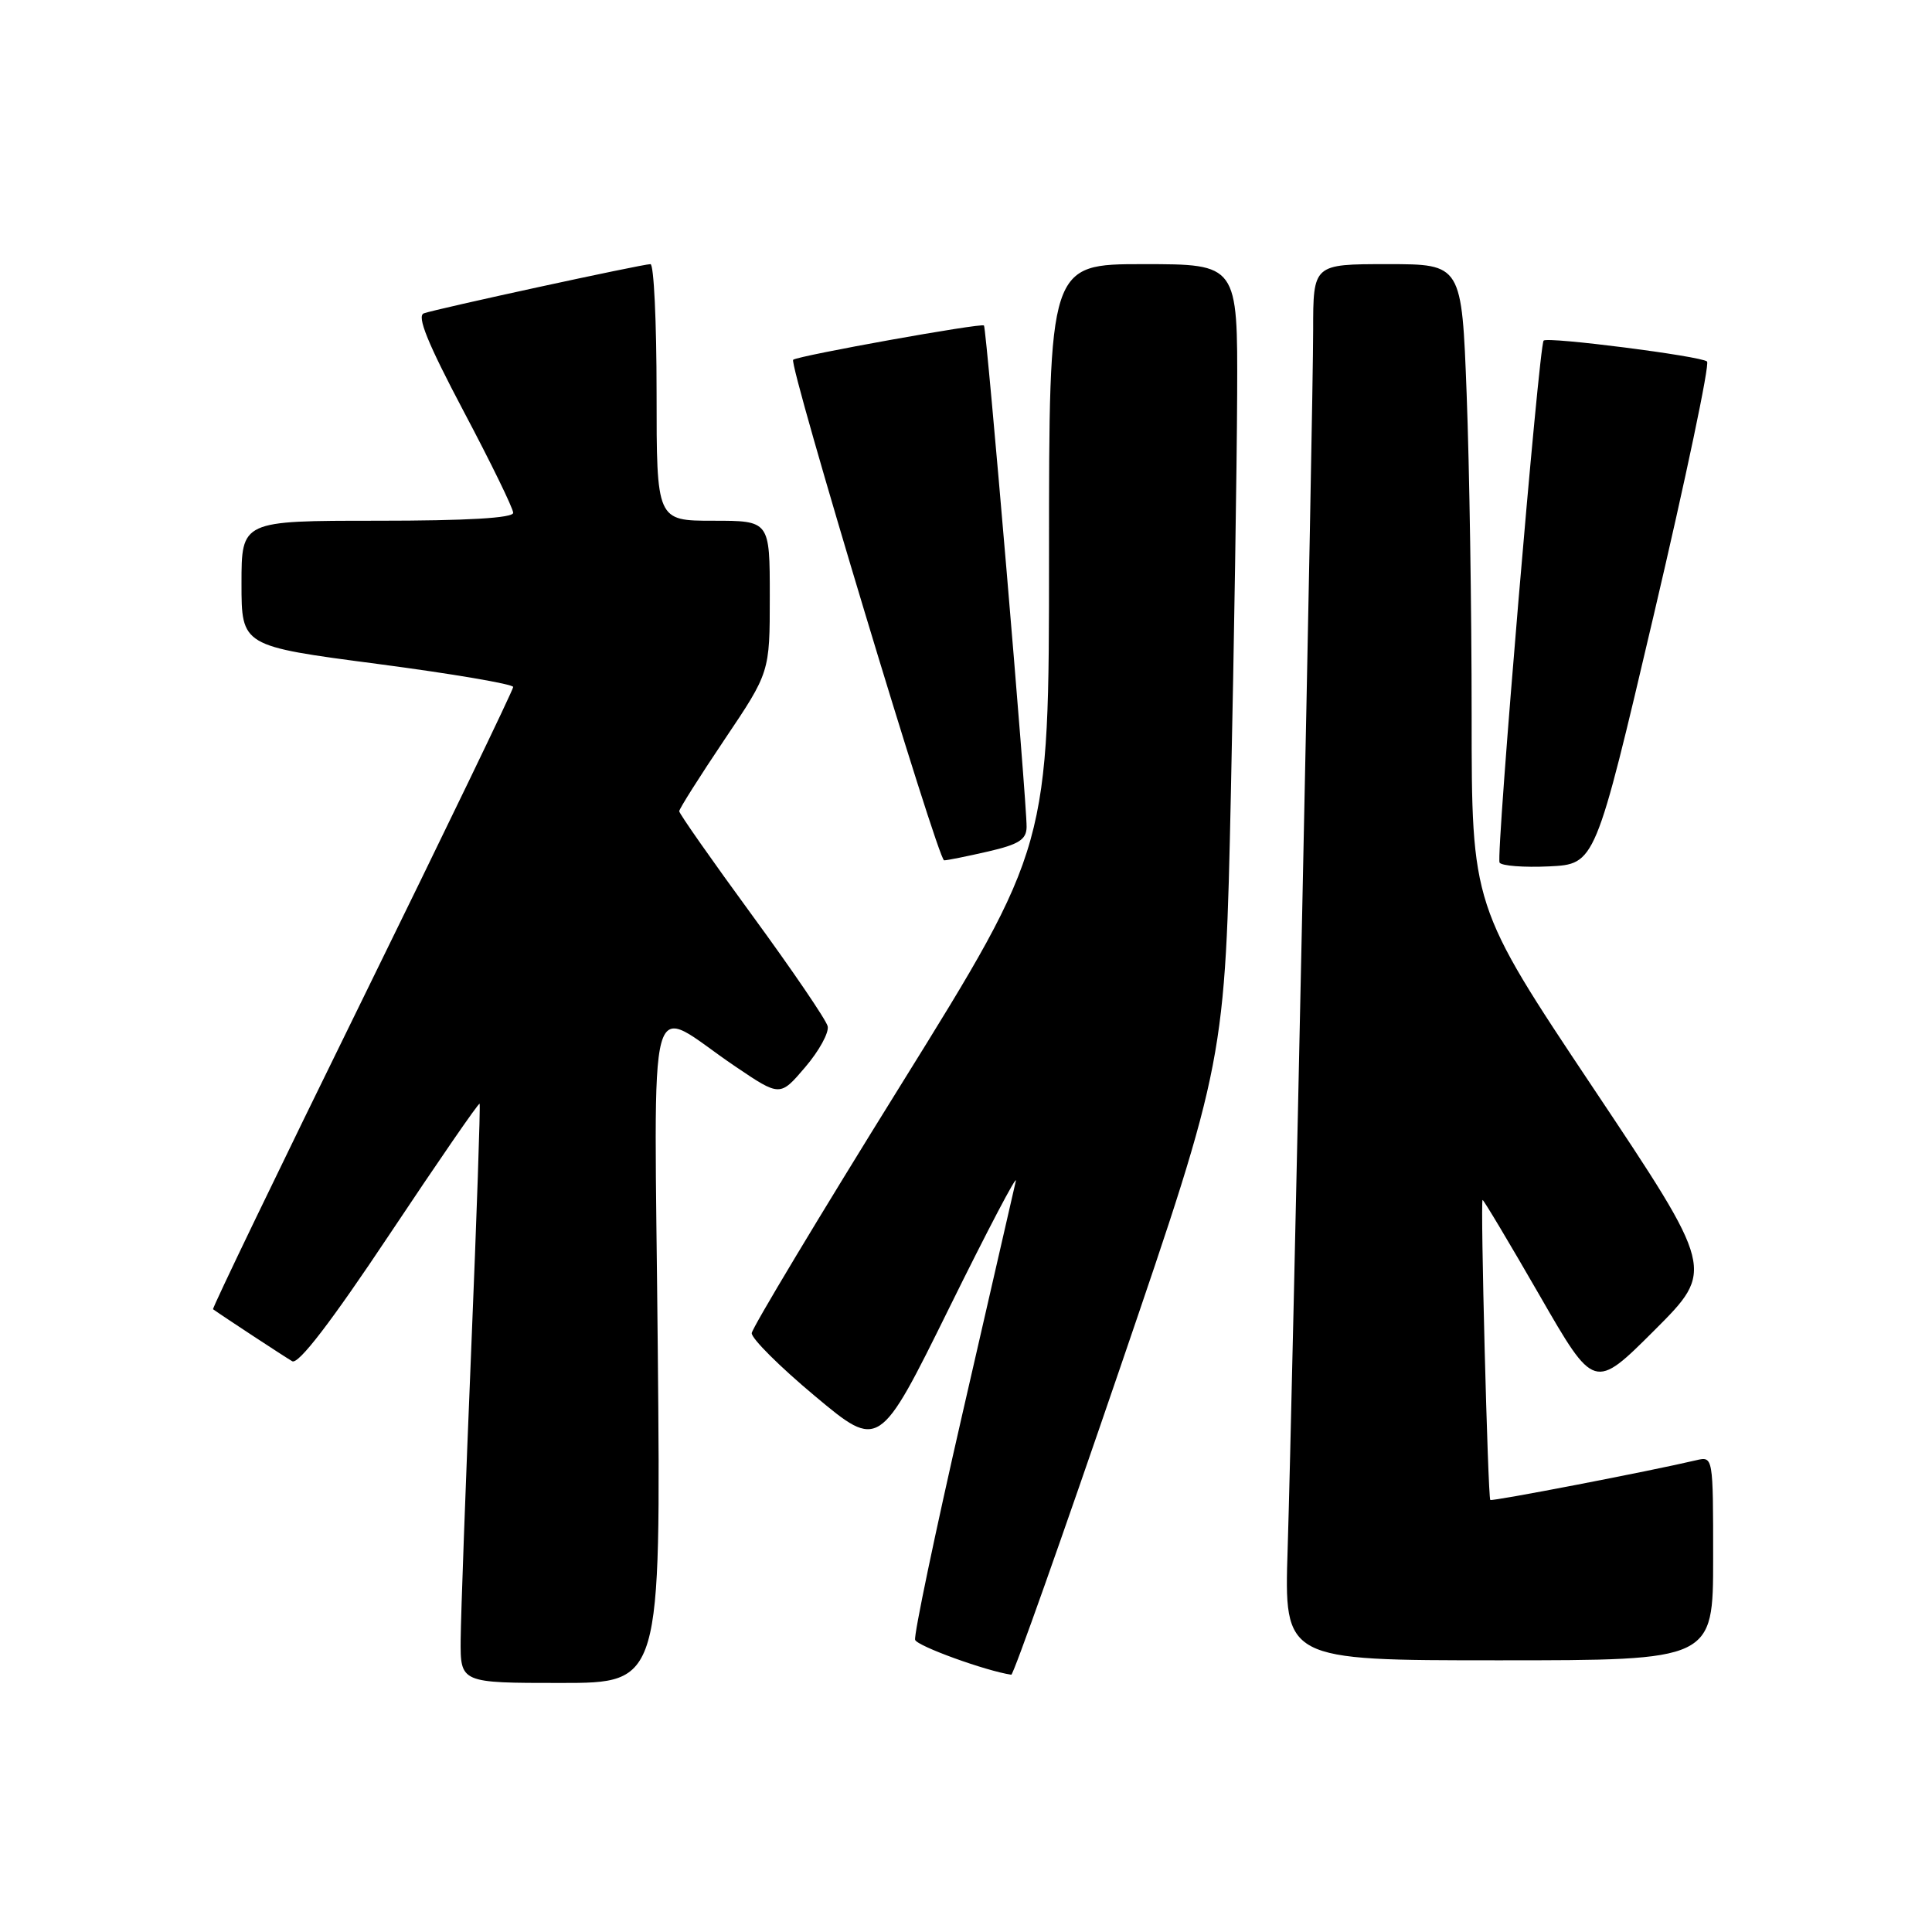 <?xml version="1.0" encoding="UTF-8" standalone="no"?>
<!DOCTYPE svg PUBLIC "-//W3C//DTD SVG 1.1//EN" "http://www.w3.org/Graphics/SVG/1.1/DTD/svg11.dtd" >
<svg xmlns="http://www.w3.org/2000/svg" xmlns:xlink="http://www.w3.org/1999/xlink" version="1.1" viewBox="0 0 256 256">
 <g >
 <path fill="currentColor"
d=" M 87.16 178.90 C 86.70 128.59 85.44 133.21 97.43 141.31 C 103.36 145.32 103.36 145.32 106.69 141.41 C 108.53 139.26 109.87 136.82 109.67 135.98 C 109.47 135.14 104.96 128.52 99.65 121.26 C 94.34 114.00 90.00 107.81 90.00 107.49 C 90.00 107.18 92.70 102.91 96.00 98.00 C 102.00 89.08 102.00 89.08 102.00 79.04 C 102.00 69.00 102.00 69.00 94.50 69.00 C 87.00 69.00 87.00 69.00 87.00 52.00 C 87.00 42.65 86.64 35.00 86.19 35.00 C 85.09 35.00 57.83 40.92 56.16 41.52 C 55.20 41.87 56.67 45.48 61.41 54.45 C 65.04 61.30 68.00 67.37 68.00 67.95 C 68.00 68.64 61.92 69.00 50.00 69.00 C 32.00 69.00 32.00 69.00 32.00 77.31 C 32.00 85.61 32.00 85.61 50.00 87.97 C 59.90 89.27 68.00 90.65 68.00 91.03 C 68.00 91.42 58.99 110.09 47.98 132.52 C 36.97 154.94 28.08 173.38 28.23 173.48 C 29.57 174.44 37.77 179.82 38.72 180.37 C 39.53 180.84 43.85 175.22 51.63 163.54 C 58.06 153.89 63.42 146.10 63.55 146.25 C 63.67 146.39 63.17 161.12 62.43 179.00 C 61.69 196.88 61.07 214.09 61.04 217.25 C 61.00 223.00 61.00 223.00 74.28 223.00 C 87.57 223.00 87.57 223.00 87.16 178.90 Z  M 148.42 181.24 C 162.34 140.50 162.34 140.50 163.10 105.00 C 163.52 85.47 163.89 61.74 163.93 52.25 C 164.00 35.00 164.00 35.00 151.50 35.00 C 139.00 35.00 139.00 35.00 139.00 73.58 C 139.00 112.15 139.00 112.15 119.36 143.77 C 108.55 161.16 99.67 175.95 99.61 176.64 C 99.55 177.34 103.33 181.10 108.00 185.00 C 116.50 192.10 116.50 192.10 125.78 173.30 C 130.88 162.96 134.85 155.40 134.60 156.50 C 134.34 157.60 131.16 171.49 127.52 187.36 C 123.88 203.23 121.07 216.70 121.26 217.29 C 121.54 218.12 130.63 221.41 134.00 221.91 C 134.28 221.95 140.76 203.65 148.42 181.24 Z  M 227.00 206.48 C 227.00 192.97 227.00 192.96 224.75 193.49 C 218.70 194.92 197.65 198.98 197.47 198.75 C 197.15 198.36 196.14 159.00 196.45 159.00 C 196.60 159.00 199.99 164.68 203.99 171.62 C 211.25 184.23 211.25 184.23 219.23 176.26 C 227.21 168.28 227.21 168.28 211.10 144.15 C 195.00 120.03 195.00 120.03 195.00 94.77 C 195.00 80.87 194.70 61.74 194.34 52.25 C 193.69 35.00 193.69 35.00 183.84 35.00 C 174.00 35.00 174.00 35.00 174.00 43.75 C 174.00 54.25 171.27 184.31 170.62 205.25 C 170.15 220.00 170.15 220.00 198.58 220.00 C 227.00 220.00 227.00 220.00 227.00 206.48 Z  M 219.13 81.50 C 223.39 63.35 226.57 48.23 226.19 47.90 C 225.38 47.18 205.07 44.59 204.54 45.13 C 203.92 45.76 198.20 113.45 198.70 114.30 C 198.96 114.73 201.92 114.96 205.28 114.80 C 211.38 114.50 211.38 114.50 219.13 81.50 Z  M 130.92 112.83 C 135.00 111.89 136.01 111.25 136.03 109.58 C 136.08 106.50 130.73 43.56 130.38 43.13 C 130.09 42.76 105.87 47.11 105.10 47.67 C 104.44 48.16 124.29 114.00 125.10 114.00 C 125.51 114.00 128.13 113.47 130.92 112.83 Z "/>
</g>
</svg>